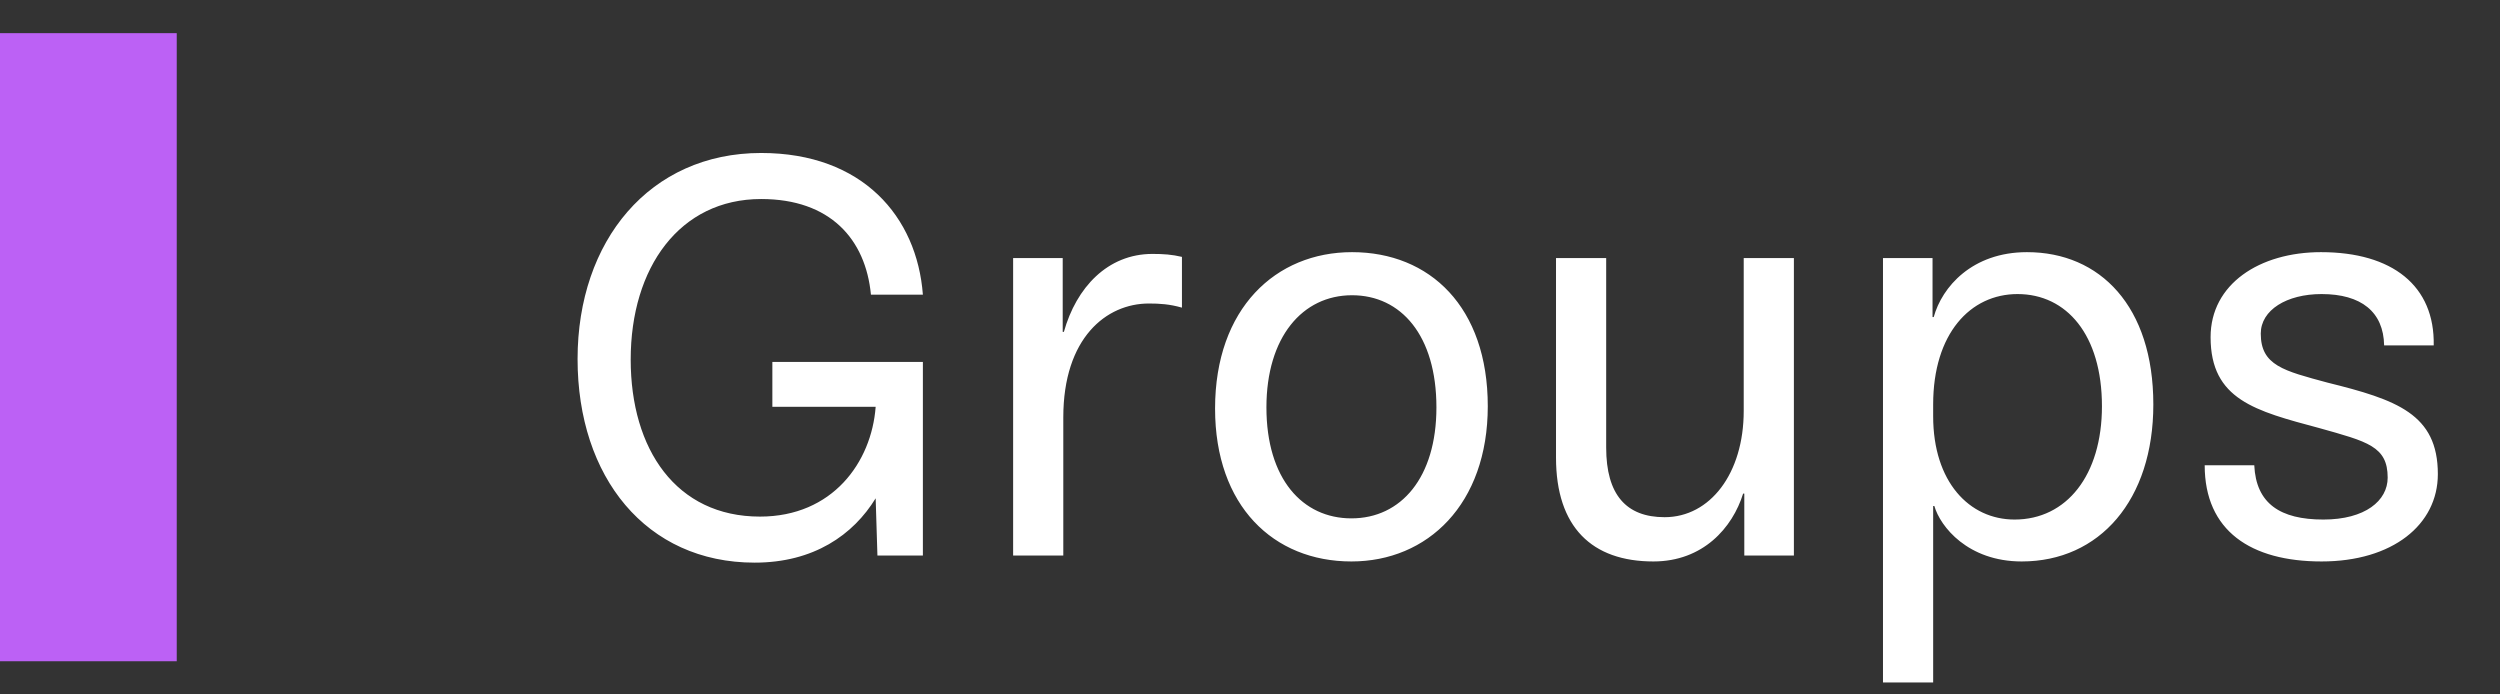 <svg width="72" height="20" viewBox="0 0 72 20" fill="none" xmlns="http://www.w3.org/2000/svg">
<rect x="0" y="0" width="72" height="20" fill="#333333" stroke="none"/>
<path d="M22.244 11.716H25.219C25.1 13.314 23.978 14.878 21.887 14.878C19.473 14.878 18.164 12.94 18.164 10.356C18.164 7.704 19.575 5.732 21.921 5.732C23.91 5.732 24.93 6.888 25.083 8.486H26.579C26.409 6.242 24.845 4.406 21.921 4.406C18.708 4.406 16.634 6.939 16.634 10.339C16.634 13.739 18.606 16.204 21.734 16.204C23.434 16.204 24.573 15.405 25.219 14.351L25.27 16H26.579V10.424H22.244V11.716ZM29.178 7.432V16H30.623V12.022C30.623 9.727 31.864 8.741 33.088 8.741C33.394 8.741 33.683 8.758 34.04 8.86V7.398C33.751 7.33 33.513 7.313 33.19 7.313C31.898 7.313 30.997 8.282 30.64 9.557H30.606V7.432H29.178ZM34.994 11.767C34.994 14.572 36.677 16.17 38.921 16.17C41.114 16.17 42.848 14.521 42.848 11.699C42.848 8.843 41.182 7.262 38.938 7.262C36.745 7.262 34.994 8.877 34.994 11.767ZM41.369 11.733C41.369 13.756 40.349 14.929 38.921 14.929C37.51 14.929 36.473 13.79 36.473 11.733C36.473 9.71 37.51 8.503 38.938 8.503C40.349 8.503 41.369 9.659 41.369 11.733ZM44.813 13.178C44.813 15.184 45.85 16.17 47.618 16.17C49.046 16.17 49.896 15.201 50.202 14.215H50.236V16H51.664V7.432H50.219V11.835C50.219 13.637 49.25 14.895 47.941 14.895C46.836 14.895 46.258 14.249 46.258 12.889V7.432H44.813V13.178ZM58.377 7.262C56.797 7.262 55.929 8.265 55.691 9.132H55.657V7.432H54.23V19.655H55.675V14.572H55.709C55.879 15.167 56.678 16.17 58.224 16.17C60.468 16.17 62.016 14.402 62.016 11.648C62.016 8.826 60.486 7.262 58.377 7.262ZM58.02 14.963C56.712 14.963 55.675 13.875 55.675 11.988V11.648C55.675 9.608 56.745 8.469 58.105 8.469C59.517 8.469 60.536 9.642 60.536 11.699C60.536 13.688 59.517 14.963 58.02 14.963ZM63.495 13.399C63.495 15.286 64.821 16.17 66.861 16.17C68.901 16.17 70.21 15.116 70.21 13.654C70.21 11.92 69.02 11.512 67.031 11.019C65.773 10.679 65.11 10.526 65.11 9.608C65.11 8.928 65.858 8.469 66.861 8.469C68 8.469 68.646 8.979 68.663 9.948H70.091C70.125 8.231 68.901 7.262 66.844 7.262C65.076 7.262 63.665 8.18 63.665 9.71C63.665 11.512 64.957 11.835 66.793 12.328C68.187 12.719 68.765 12.855 68.765 13.756C68.765 14.419 68.119 14.963 66.912 14.963C65.671 14.963 64.974 14.504 64.923 13.399H63.495Z" fill="white"/>
<rect x="-0.25" y="0.955" width="5.34" height="18.089" fill="#BC61F5"/>
</svg>
